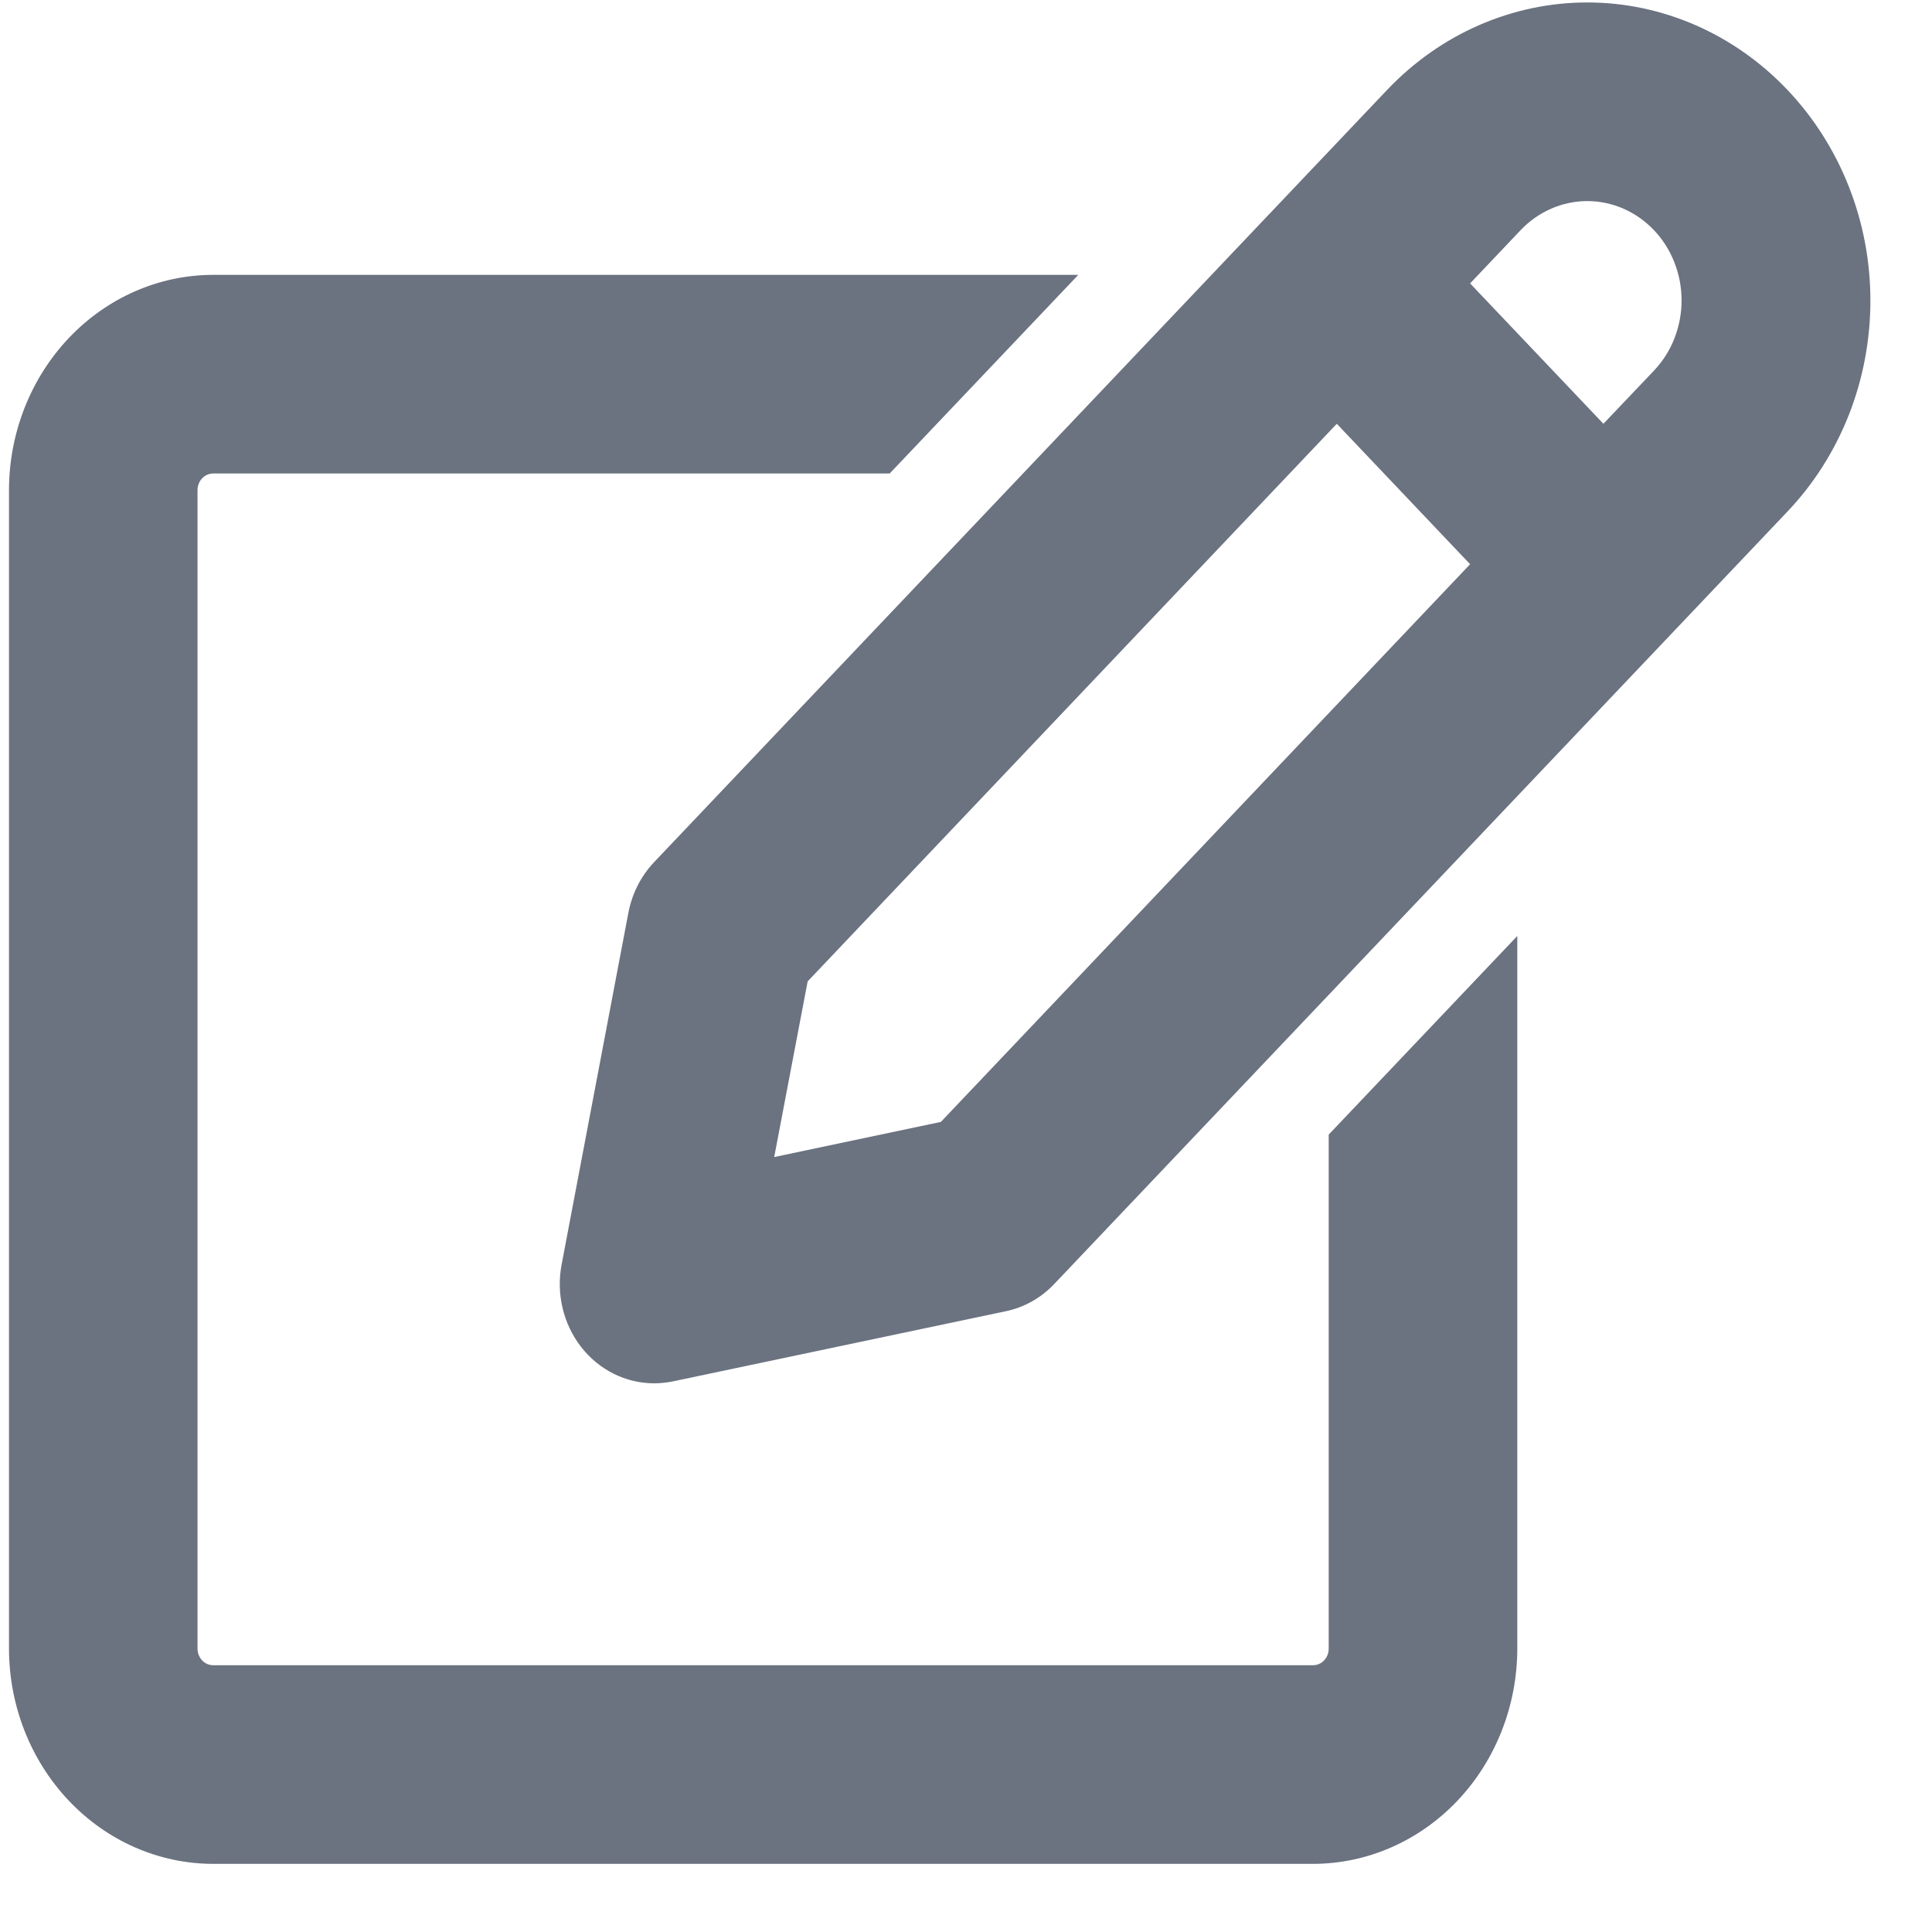 <svg fill="none" height="26" viewBox="0 0 26 26" width="26" xmlns="http://www.w3.org/2000/svg">
    <path
        d="M17.881 22.187C17.881 22.246 17.859 22.303 17.819 22.345C17.779 22.387 17.726 22.41 17.669 22.41H2.87C2.814 22.41 2.76 22.387 2.72 22.345C2.681 22.303 2.658 22.246 2.658 22.187V6.595C2.658 6.536 2.681 6.479 2.72 6.437C2.76 6.395 2.814 6.372 2.87 6.372H11.973L14.511 3.699H2.87C2.141 3.699 1.442 4.005 0.927 4.548C0.412 5.091 0.122 5.827 0.121 6.595V22.187C0.122 22.955 0.412 23.691 0.927 24.234C1.442 24.777 2.141 25.083 2.87 25.083H17.669C18.398 25.083 19.097 24.777 19.613 24.234C20.128 23.691 20.418 22.955 20.419 22.187V12.596L17.881 15.269V22.187Z"
        fill="#6B7280" />
    <path
        d="M24.052 1.207C23.338 0.456 22.37 0.033 21.361 0.033C20.352 0.033 19.384 0.456 18.67 1.207L8.802 11.603C8.625 11.79 8.505 12.027 8.456 12.286L7.559 17.012C7.521 17.206 7.525 17.407 7.57 17.599C7.615 17.792 7.7 17.971 7.819 18.125C7.938 18.278 8.088 18.402 8.258 18.487C8.428 18.572 8.614 18.616 8.802 18.616C8.887 18.616 8.972 18.607 9.056 18.59L13.54 17.645C13.786 17.593 14.011 17.466 14.188 17.279L24.055 6.884C24.41 6.511 24.69 6.068 24.882 5.581C25.073 5.094 25.171 4.572 25.171 4.045C25.171 3.517 25.072 2.995 24.88 2.509C24.688 2.022 24.406 1.579 24.052 1.207ZM22.258 3.097C22.376 3.221 22.47 3.369 22.533 3.531C22.597 3.693 22.63 3.867 22.63 4.043C22.63 4.218 22.597 4.392 22.533 4.555C22.47 4.717 22.376 4.864 22.258 4.988L21.578 5.703L19.784 3.814L20.464 3.097C20.702 2.847 21.025 2.706 21.361 2.706C21.697 2.706 22.02 2.847 22.258 3.097ZM12.662 15.098L10.419 15.571L10.869 13.207L17.99 5.703L19.784 7.593L12.662 15.098Z"
        fill="#6B7280" />
</svg>
